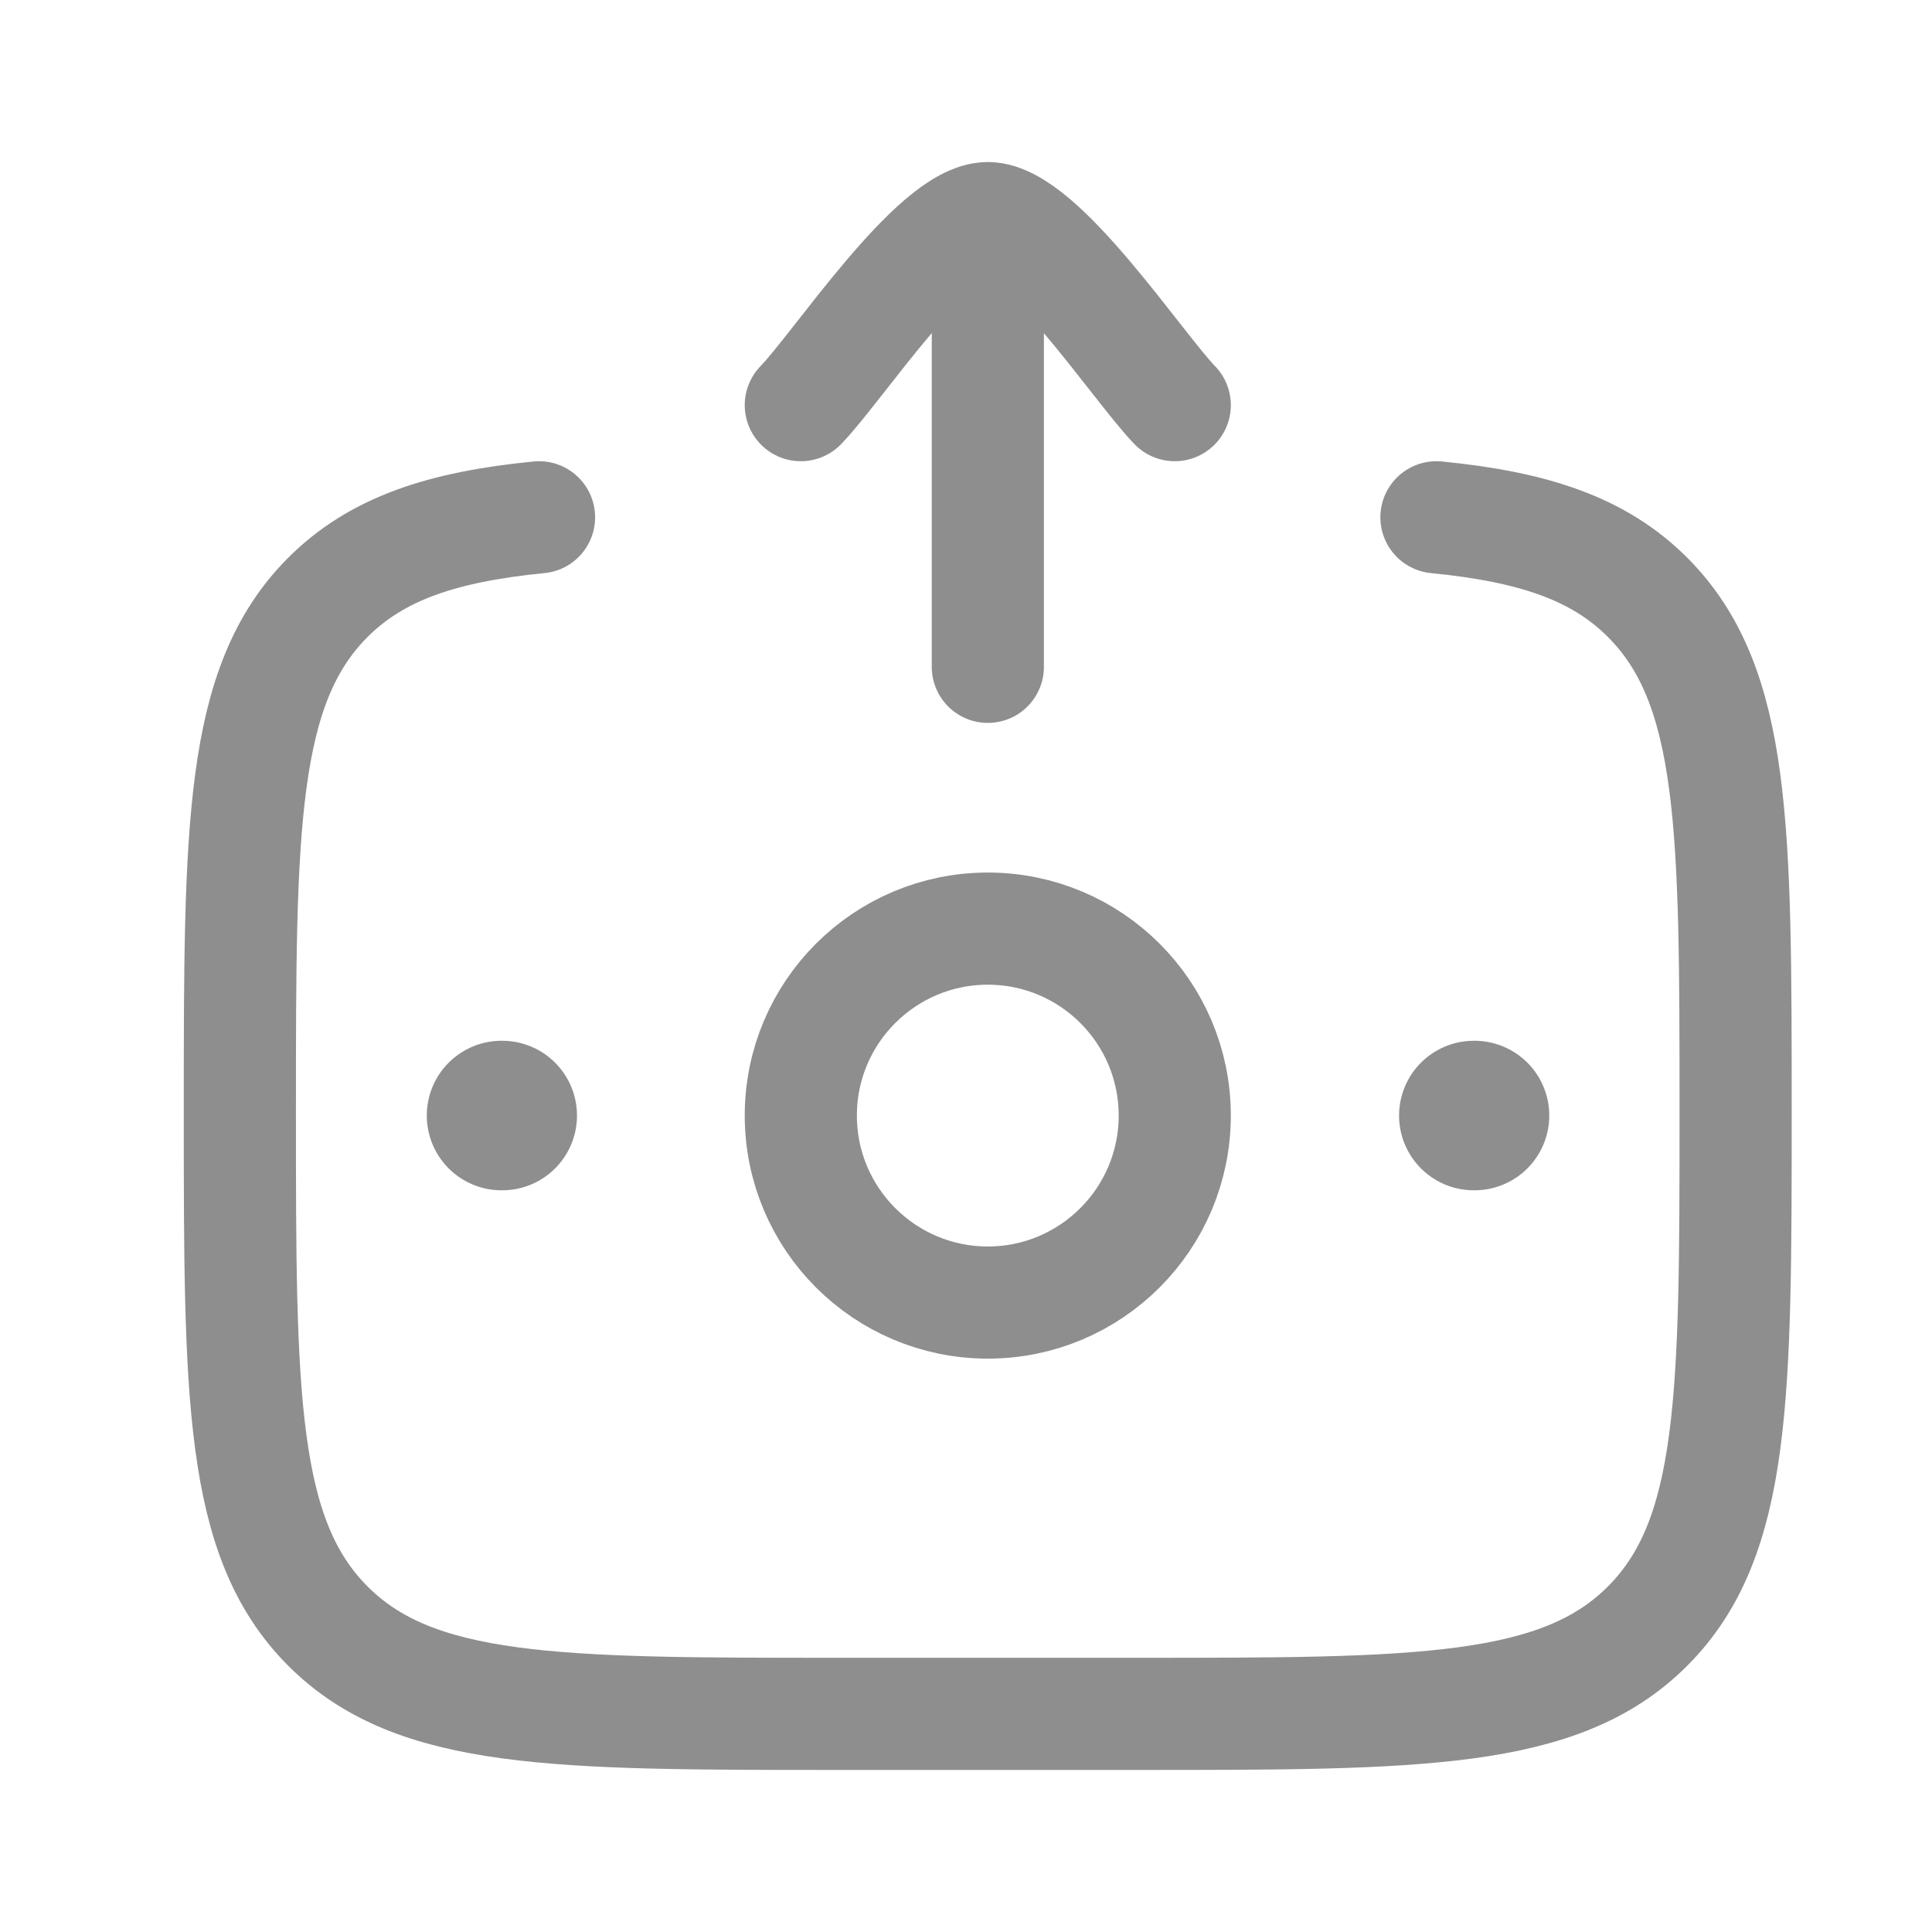 <svg width="20" height="20" viewBox="0 0 20 20" fill="none" xmlns="http://www.w3.org/2000/svg">
<path d="M14.87 5.355C15.877 5.454 16.555 5.68 17.06 6.188C17.967 7.101 17.967 8.57 17.967 11.509C17.967 14.447 17.967 15.916 17.06 16.829C16.153 17.742 14.693 17.742 11.774 17.742H8.677C5.757 17.742 4.297 17.742 3.39 16.829C2.483 15.916 2.483 14.447 2.483 11.509C2.483 8.57 2.483 7.101 3.39 6.188C3.896 5.68 4.574 5.454 5.58 5.355" stroke="#8E8E8E" stroke-width="1.161" stroke-linecap="round"/>
<path d="M15.264 11.548H15.257" stroke="#8E8E8E" stroke-width="1.548" stroke-linecap="round" stroke-linejoin="round"/>
<path d="M5.199 11.548H5.192" stroke="#8E8E8E" stroke-width="1.548" stroke-linecap="round" stroke-linejoin="round"/>
<path d="M12.161 11.548C12.161 12.617 11.294 13.484 10.226 13.484C9.157 13.484 8.29 12.617 8.29 11.548C8.29 10.479 9.157 9.613 10.226 9.613C11.294 9.613 12.161 10.479 12.161 11.548Z" stroke="#8E8E8E" stroke-width="1.161"/>
<path d="M8.29 4.194C8.671 3.802 9.683 2.258 10.226 2.258M12.161 4.194C11.78 3.802 10.768 2.258 10.226 2.258M10.226 2.258V6.903" stroke="#8E8E8E" stroke-width="1.161" stroke-linecap="round" stroke-linejoin="round"/>
</svg>
